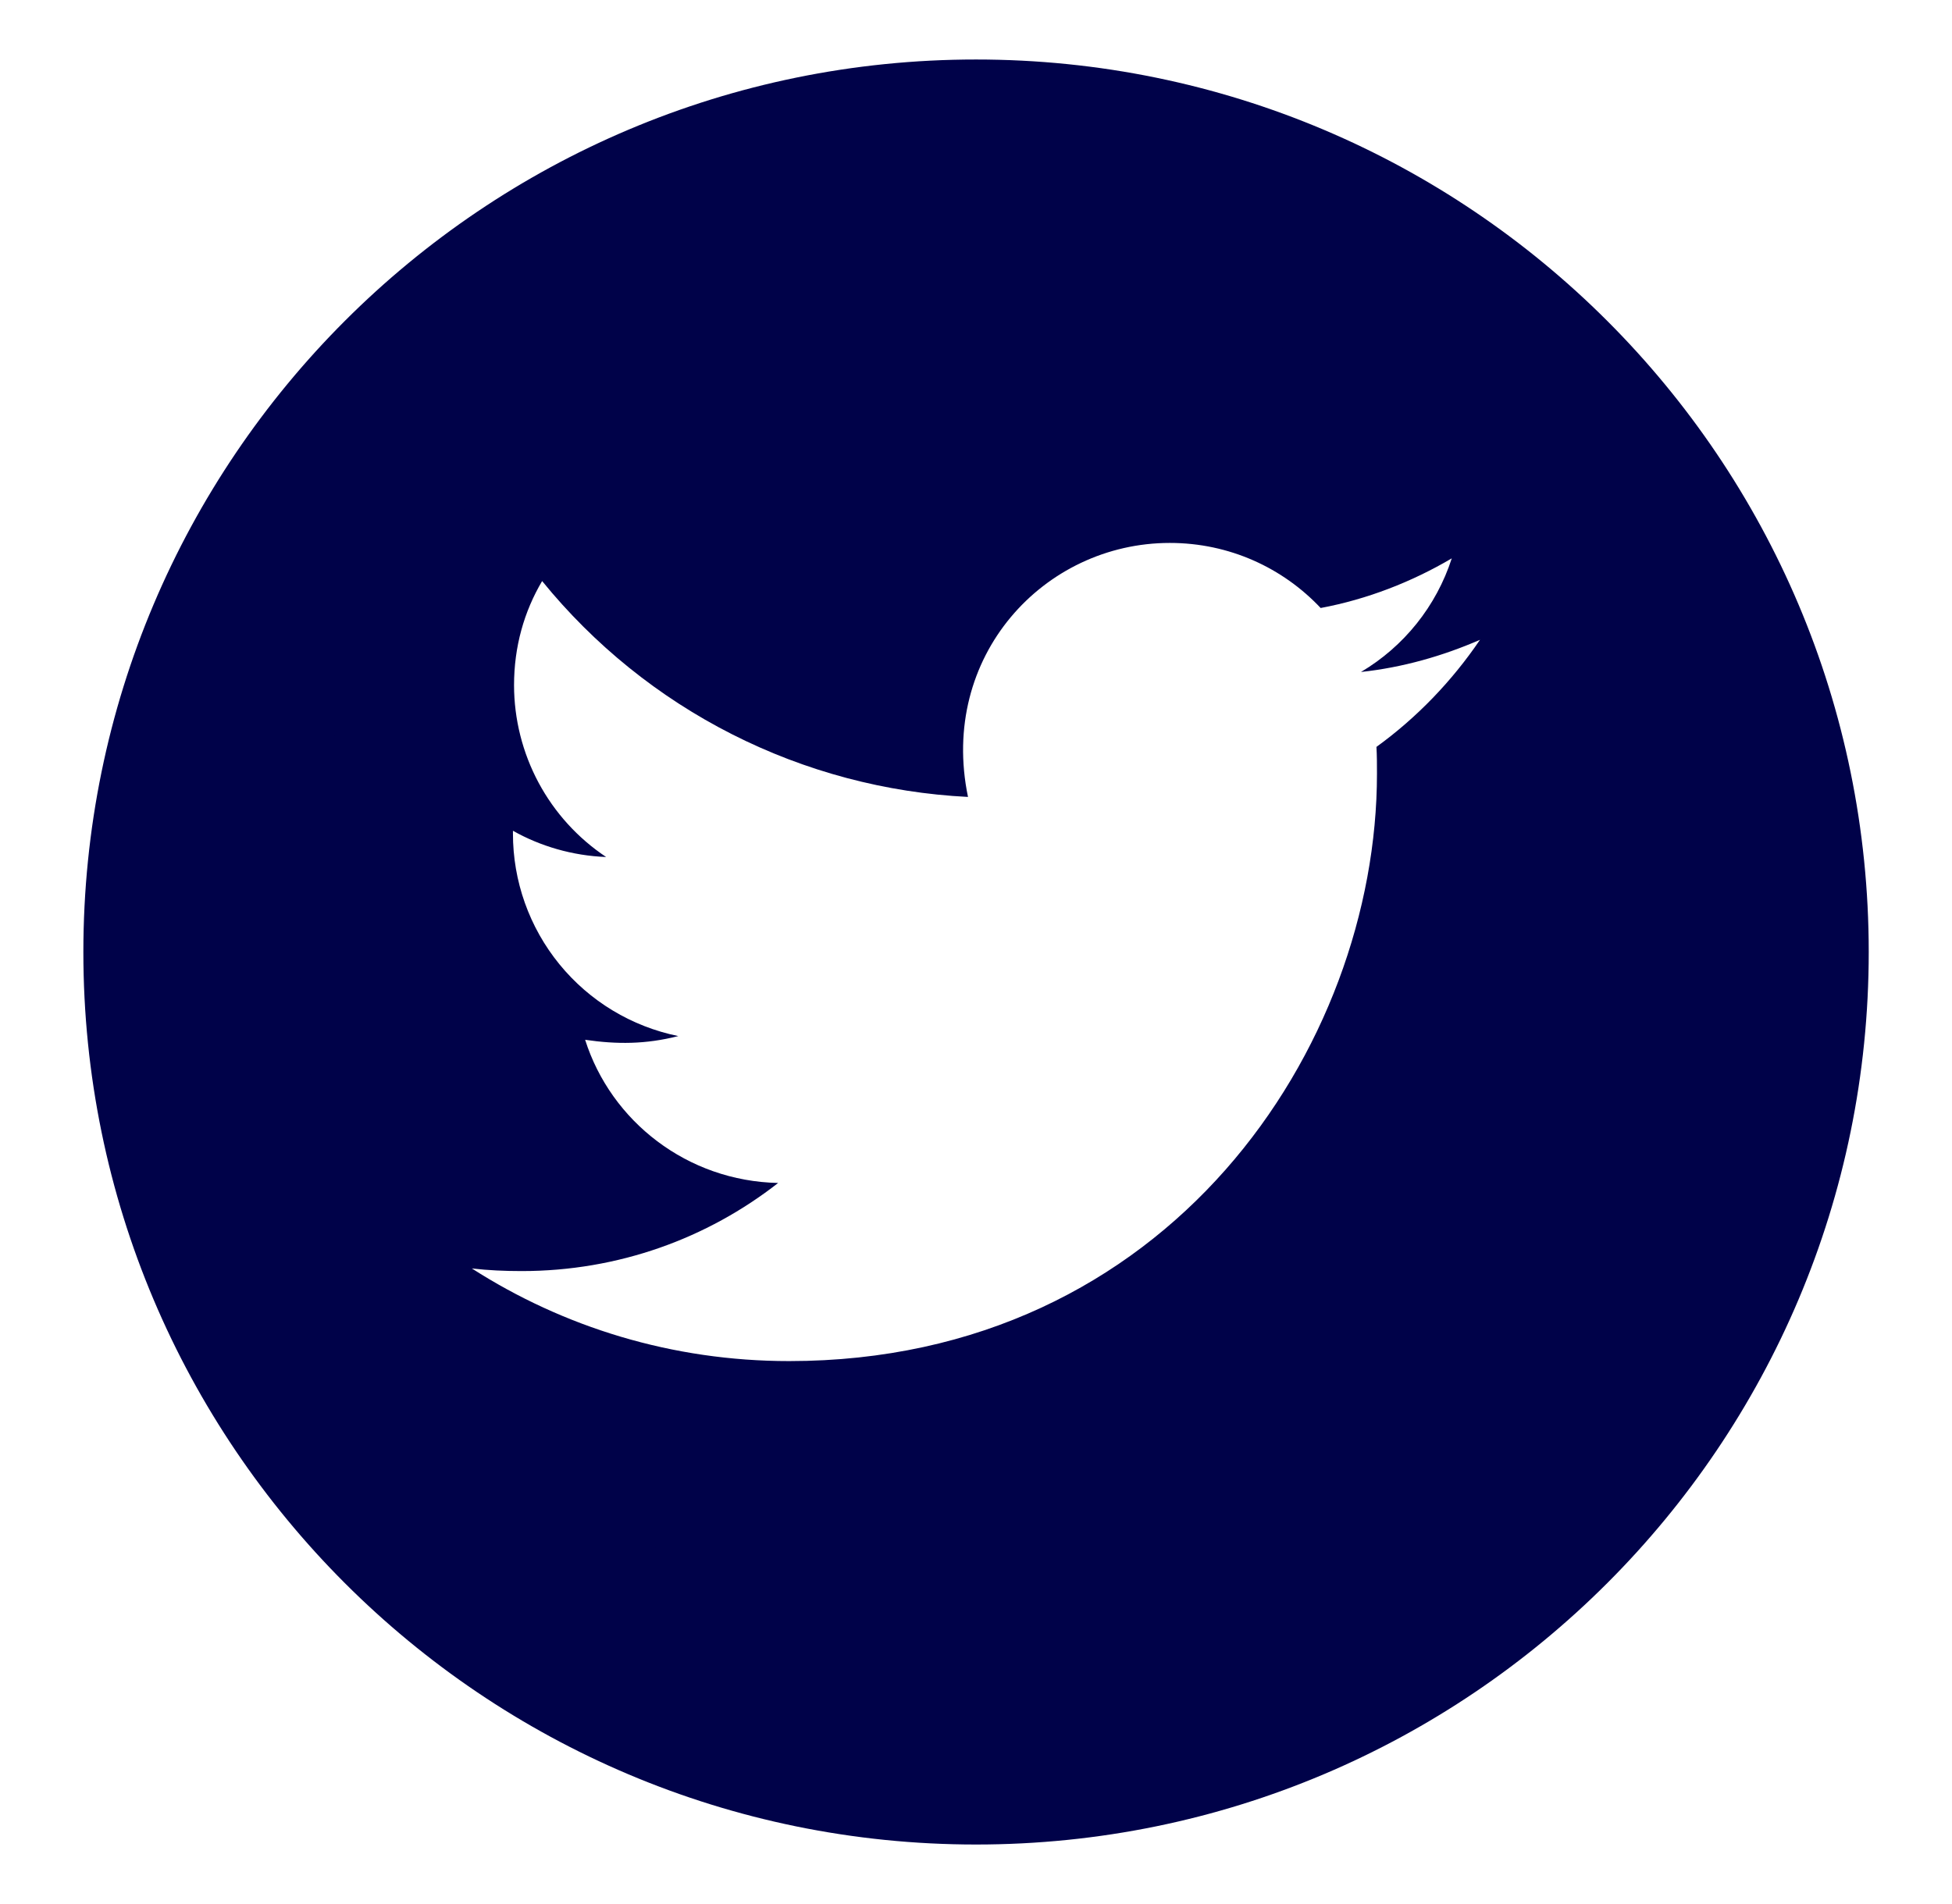 <svg width="41" height="40" viewBox="0 0 41 40" fill="none" xmlns="http://www.w3.org/2000/svg">
<path d="M20.5 2.5C10.836 2.5 3 10.336 3 20C3 29.664 10.836 37.5 20.5 37.5C30.165 37.5 38.001 29.664 38.001 20C38.001 10.336 30.165 2.5 20.5 2.5ZM28.911 15.691C28.922 15.875 28.922 16.066 28.922 16.254C28.922 21.988 24.555 28.594 16.575 28.594C14.114 28.594 11.832 27.879 9.911 26.648C10.262 26.688 10.598 26.703 10.957 26.703C12.989 26.703 14.856 26.016 16.344 24.852C14.438 24.812 12.836 23.562 12.29 21.844C12.957 21.941 13.559 21.941 14.247 21.766C13.265 21.566 12.383 21.033 11.75 20.257C11.117 19.481 10.772 18.509 10.774 17.508V17.453C11.348 17.777 12.024 17.977 12.731 18.004C12.137 17.608 11.649 17.071 11.312 16.442C10.975 15.812 10.798 15.109 10.797 14.395C10.797 13.586 11.008 12.848 11.387 12.207C12.477 13.548 13.836 14.645 15.377 15.426C16.919 16.208 18.607 16.656 20.332 16.742C19.719 13.793 21.922 11.406 24.571 11.406C25.821 11.406 26.946 11.93 27.739 12.773C28.719 12.59 29.657 12.223 30.493 11.73C30.169 12.734 29.489 13.582 28.586 14.117C29.461 14.023 30.305 13.781 31.086 13.441C30.497 14.309 29.758 15.078 28.911 15.691V15.691Z" fill="#000249"/>
<path d="M39.251 20C39.251 30.355 30.856 38.75 20.501 38.75C10.146 38.75 1.751 30.355 1.751 20C1.751 9.645 10.146 1.25 20.501 1.25C30.856 1.25 39.251 9.645 39.251 20ZM6.29 20C6.29 27.849 12.652 34.211 20.501 34.211C28.349 34.211 34.712 27.849 34.712 20C34.712 12.152 28.349 5.789 20.501 5.789C12.652 5.789 6.29 12.152 6.29 20Z" fill="#000249"/>
</svg>
